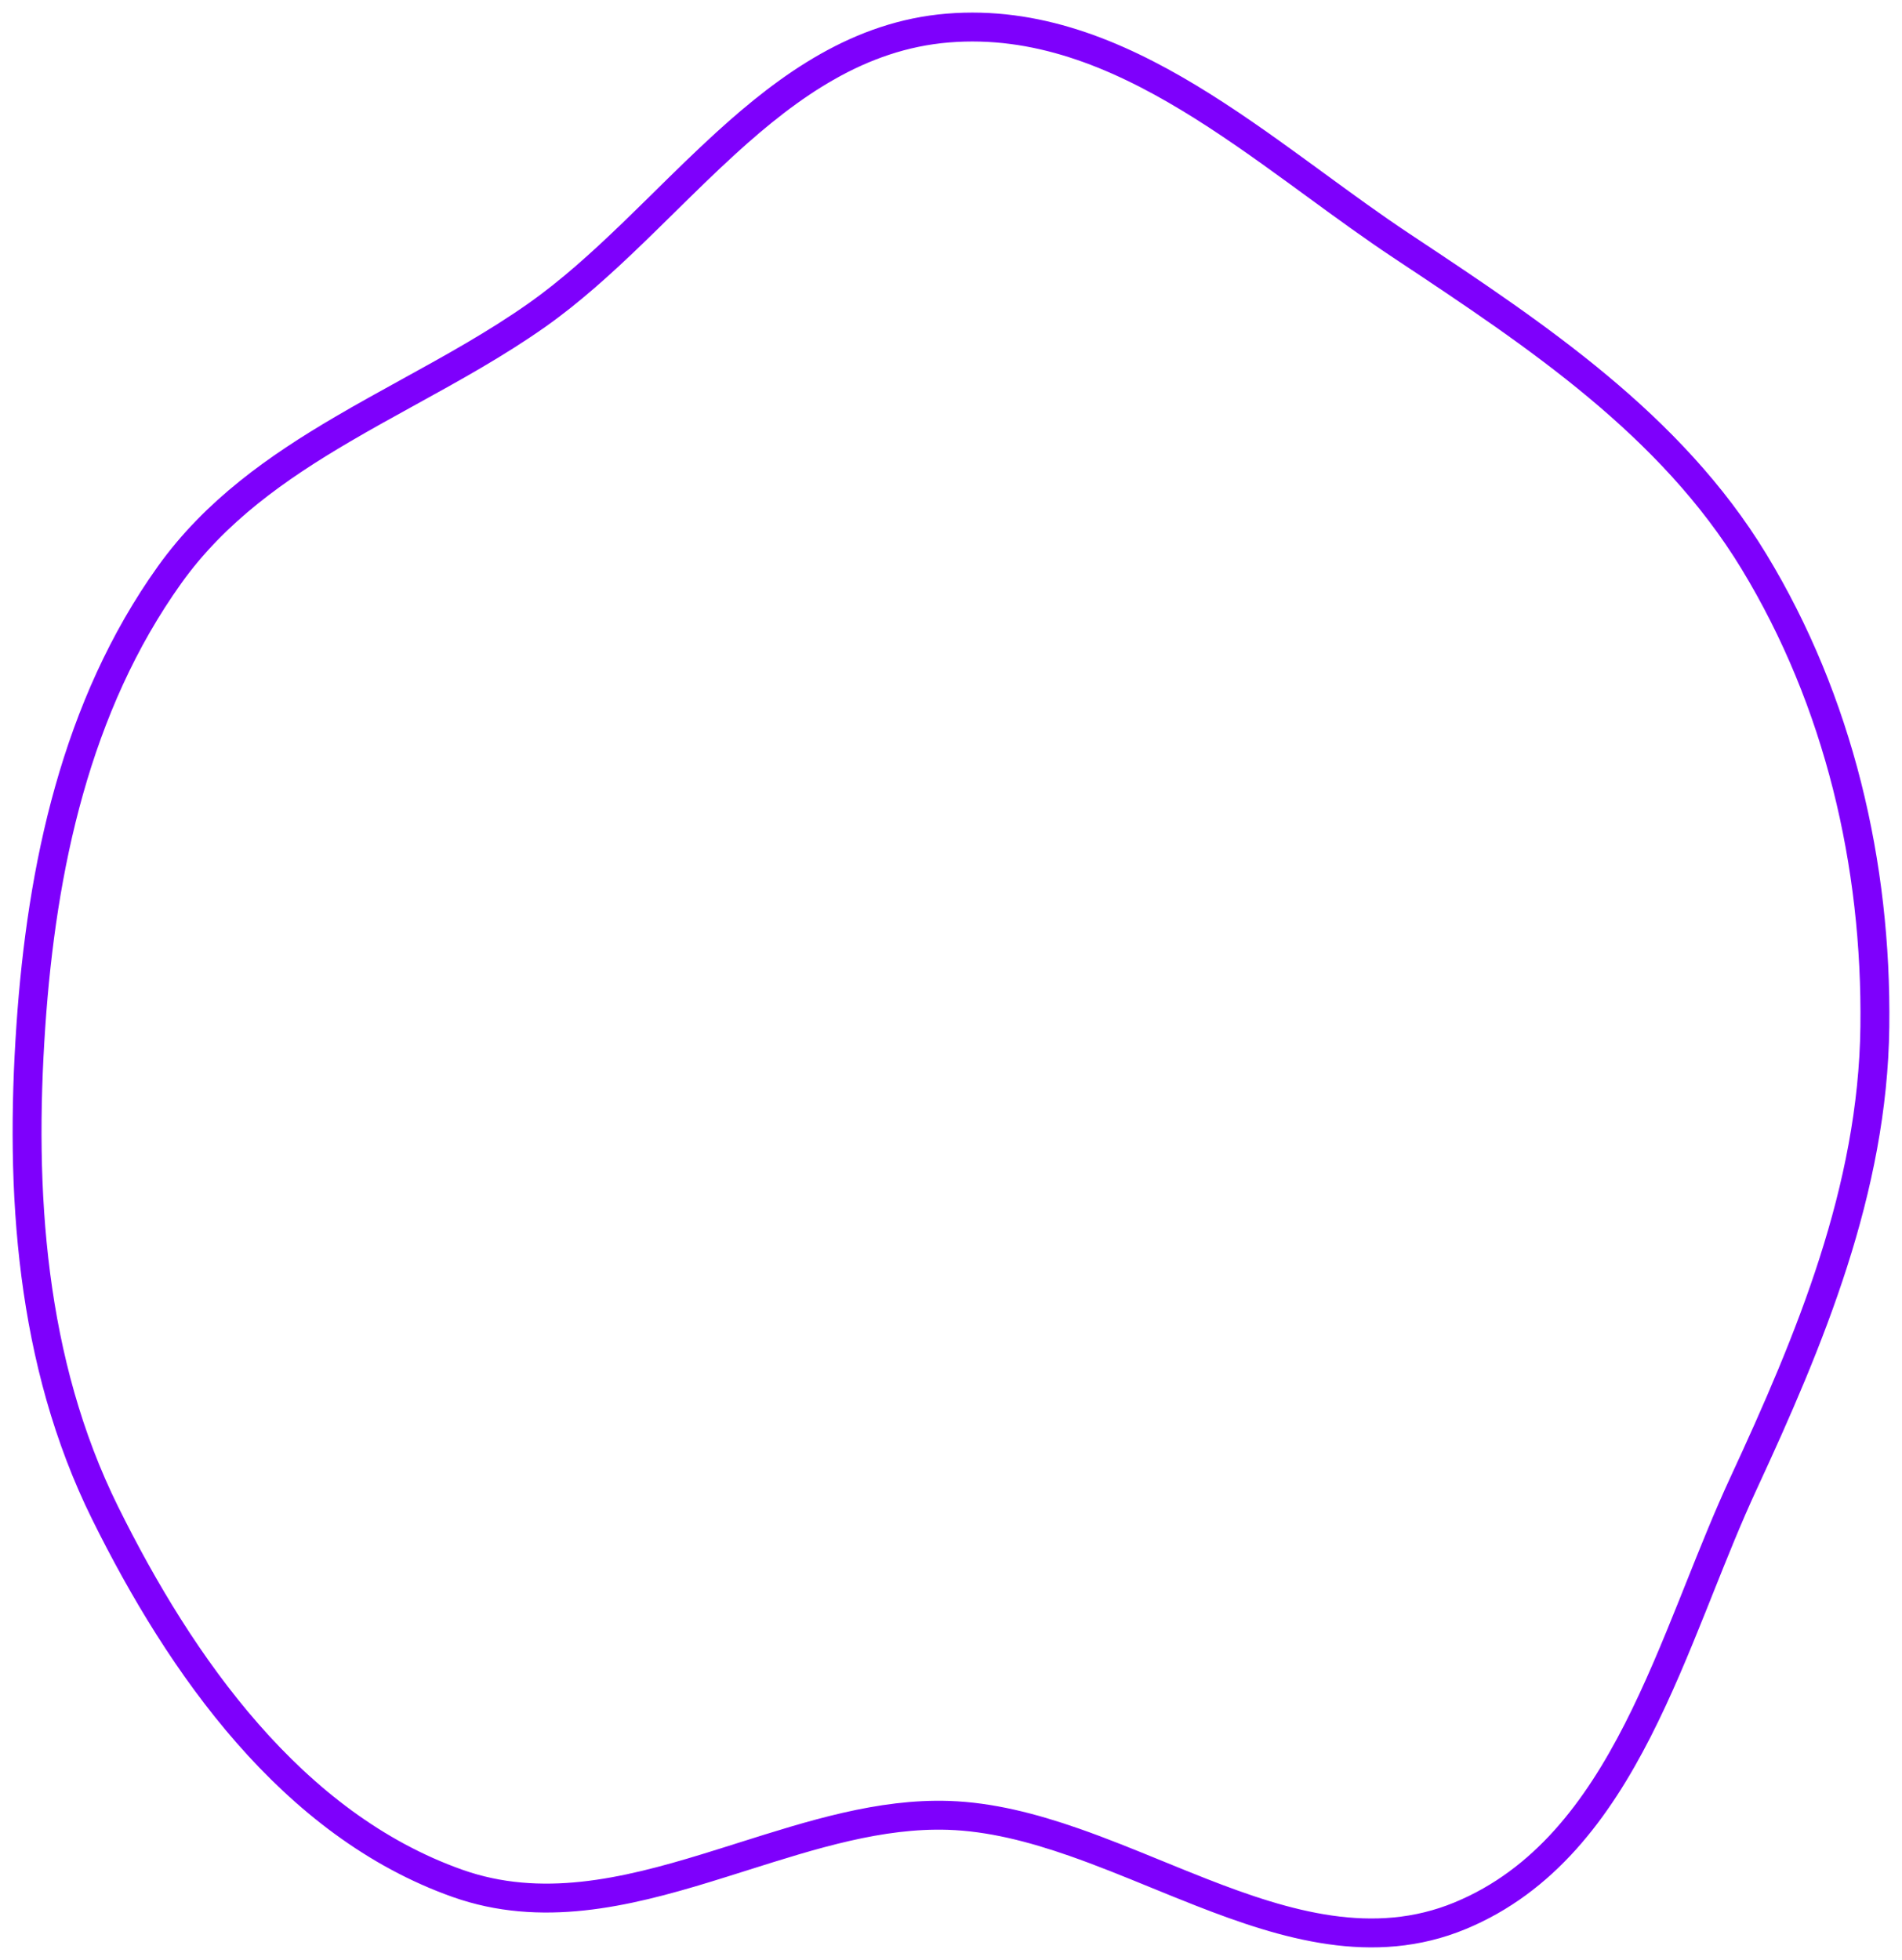 <svg width="658" height="678" viewBox="0 0 658 678" fill="none" xmlns="http://www.w3.org/2000/svg">
<g filter="url(#filter0_d_1_3)">
<path fill-rule="evenodd" clip-rule="evenodd" d="M328.321 10.685C386.008 5.959 433.723 53.058 481.933 85.087C527.61 115.433 574.032 145.982 602.51 192.847C631.311 240.244 644.304 295.692 643.607 351.15C642.916 406.216 621.721 457.209 598.564 507.175C573.591 561.058 558.093 631.371 503.215 654.075C447.319 677.2 388.779 620.966 328.321 618.977C270.687 617.081 214.303 662.037 159.948 642.781C104.606 623.175 66.869 569.755 40.835 517.13C15.591 466.104 11.781 407.946 15.671 351.15C19.388 296.882 31.085 242.056 62.706 197.796C93.06 155.31 145.899 139.192 188.586 109.122C235.972 75.741 270.552 15.418 328.321 10.685Z" fill="white"/>
<path d="M484.7 80.922C474.821 74.359 464.97 67.162 454.941 59.835C452.851 58.308 450.754 56.776 448.647 55.242C436.483 46.389 424.046 37.536 411.264 29.822C385.723 14.408 358.28 3.214 327.913 5.702C297.309 8.21 273.175 25.444 251.193 45.464C243.947 52.064 236.781 59.116 229.676 66.109C226.041 69.686 222.422 73.248 218.816 76.725C208.057 87.101 197.232 96.915 185.707 105.034C171.613 114.962 156.588 123.238 141.371 131.618C133.762 135.809 126.104 140.027 118.492 144.49C95.97 157.696 74.435 172.778 58.637 194.89C26.233 240.246 14.426 296.155 10.683 350.808C6.768 407.969 10.538 467.165 36.353 519.347C62.503 572.206 100.992 627.2 158.278 647.494C187.147 657.721 216.274 650.765 244.368 642.17C248.605 640.874 252.817 639.542 257.008 638.217C281.108 630.597 304.516 623.197 328.157 623.974C342.549 624.448 357 628.159 371.645 633.273C381.215 636.614 390.61 640.454 400.087 644.328C405.239 646.434 410.416 648.549 415.657 650.6C444.832 662.015 475.169 671.089 505.127 658.695C534.196 646.669 552.497 622.143 566.558 594.59C573.599 580.792 579.665 566.055 585.489 551.528C586.298 549.508 587.103 547.493 587.905 545.485C592.898 532.983 597.782 520.753 603.101 509.277C626.256 459.314 647.901 407.453 648.607 351.213C649.313 294.953 636.137 238.557 606.783 190.25C578.015 142.907 531.441 111.971 486.525 82.135L484.7 80.922Z" stroke="#7E00FC" stroke-width="10"/>
</g>
<defs>
<filter id="filter0_d_1_3" x="0.365" y="0.355" width="657.269" height="677.287" filterUnits="userSpaceOnUse" color-interpolation-filters="sRGB">
<feFlood flood-opacity="0" result="BackgroundImageFix"/>
<feColorMatrix in="SourceAlpha" type="matrix" values="0 0 0 0 0 0 0 0 0 0 0 0 0 0 0 0 0 0 127 0" result="hardAlpha"/>
<feOffset dy="4"/>
<feGaussianBlur stdDeviation="2"/>
<feComposite in2="hardAlpha" operator="out"/>
<feColorMatrix type="matrix" values="0 0 0 0 0 0 0 0 0 0 0 0 0 0 0 0 0 0 0.25 0"/>
<feBlend mode="normal" in2="BackgroundImageFix" result="effect1_dropShadow_1_3"/>
<feBlend mode="normal" in="SourceGraphic" in2="effect1_dropShadow_1_3" result="shape"/>
</filter>
</defs>
</svg>
